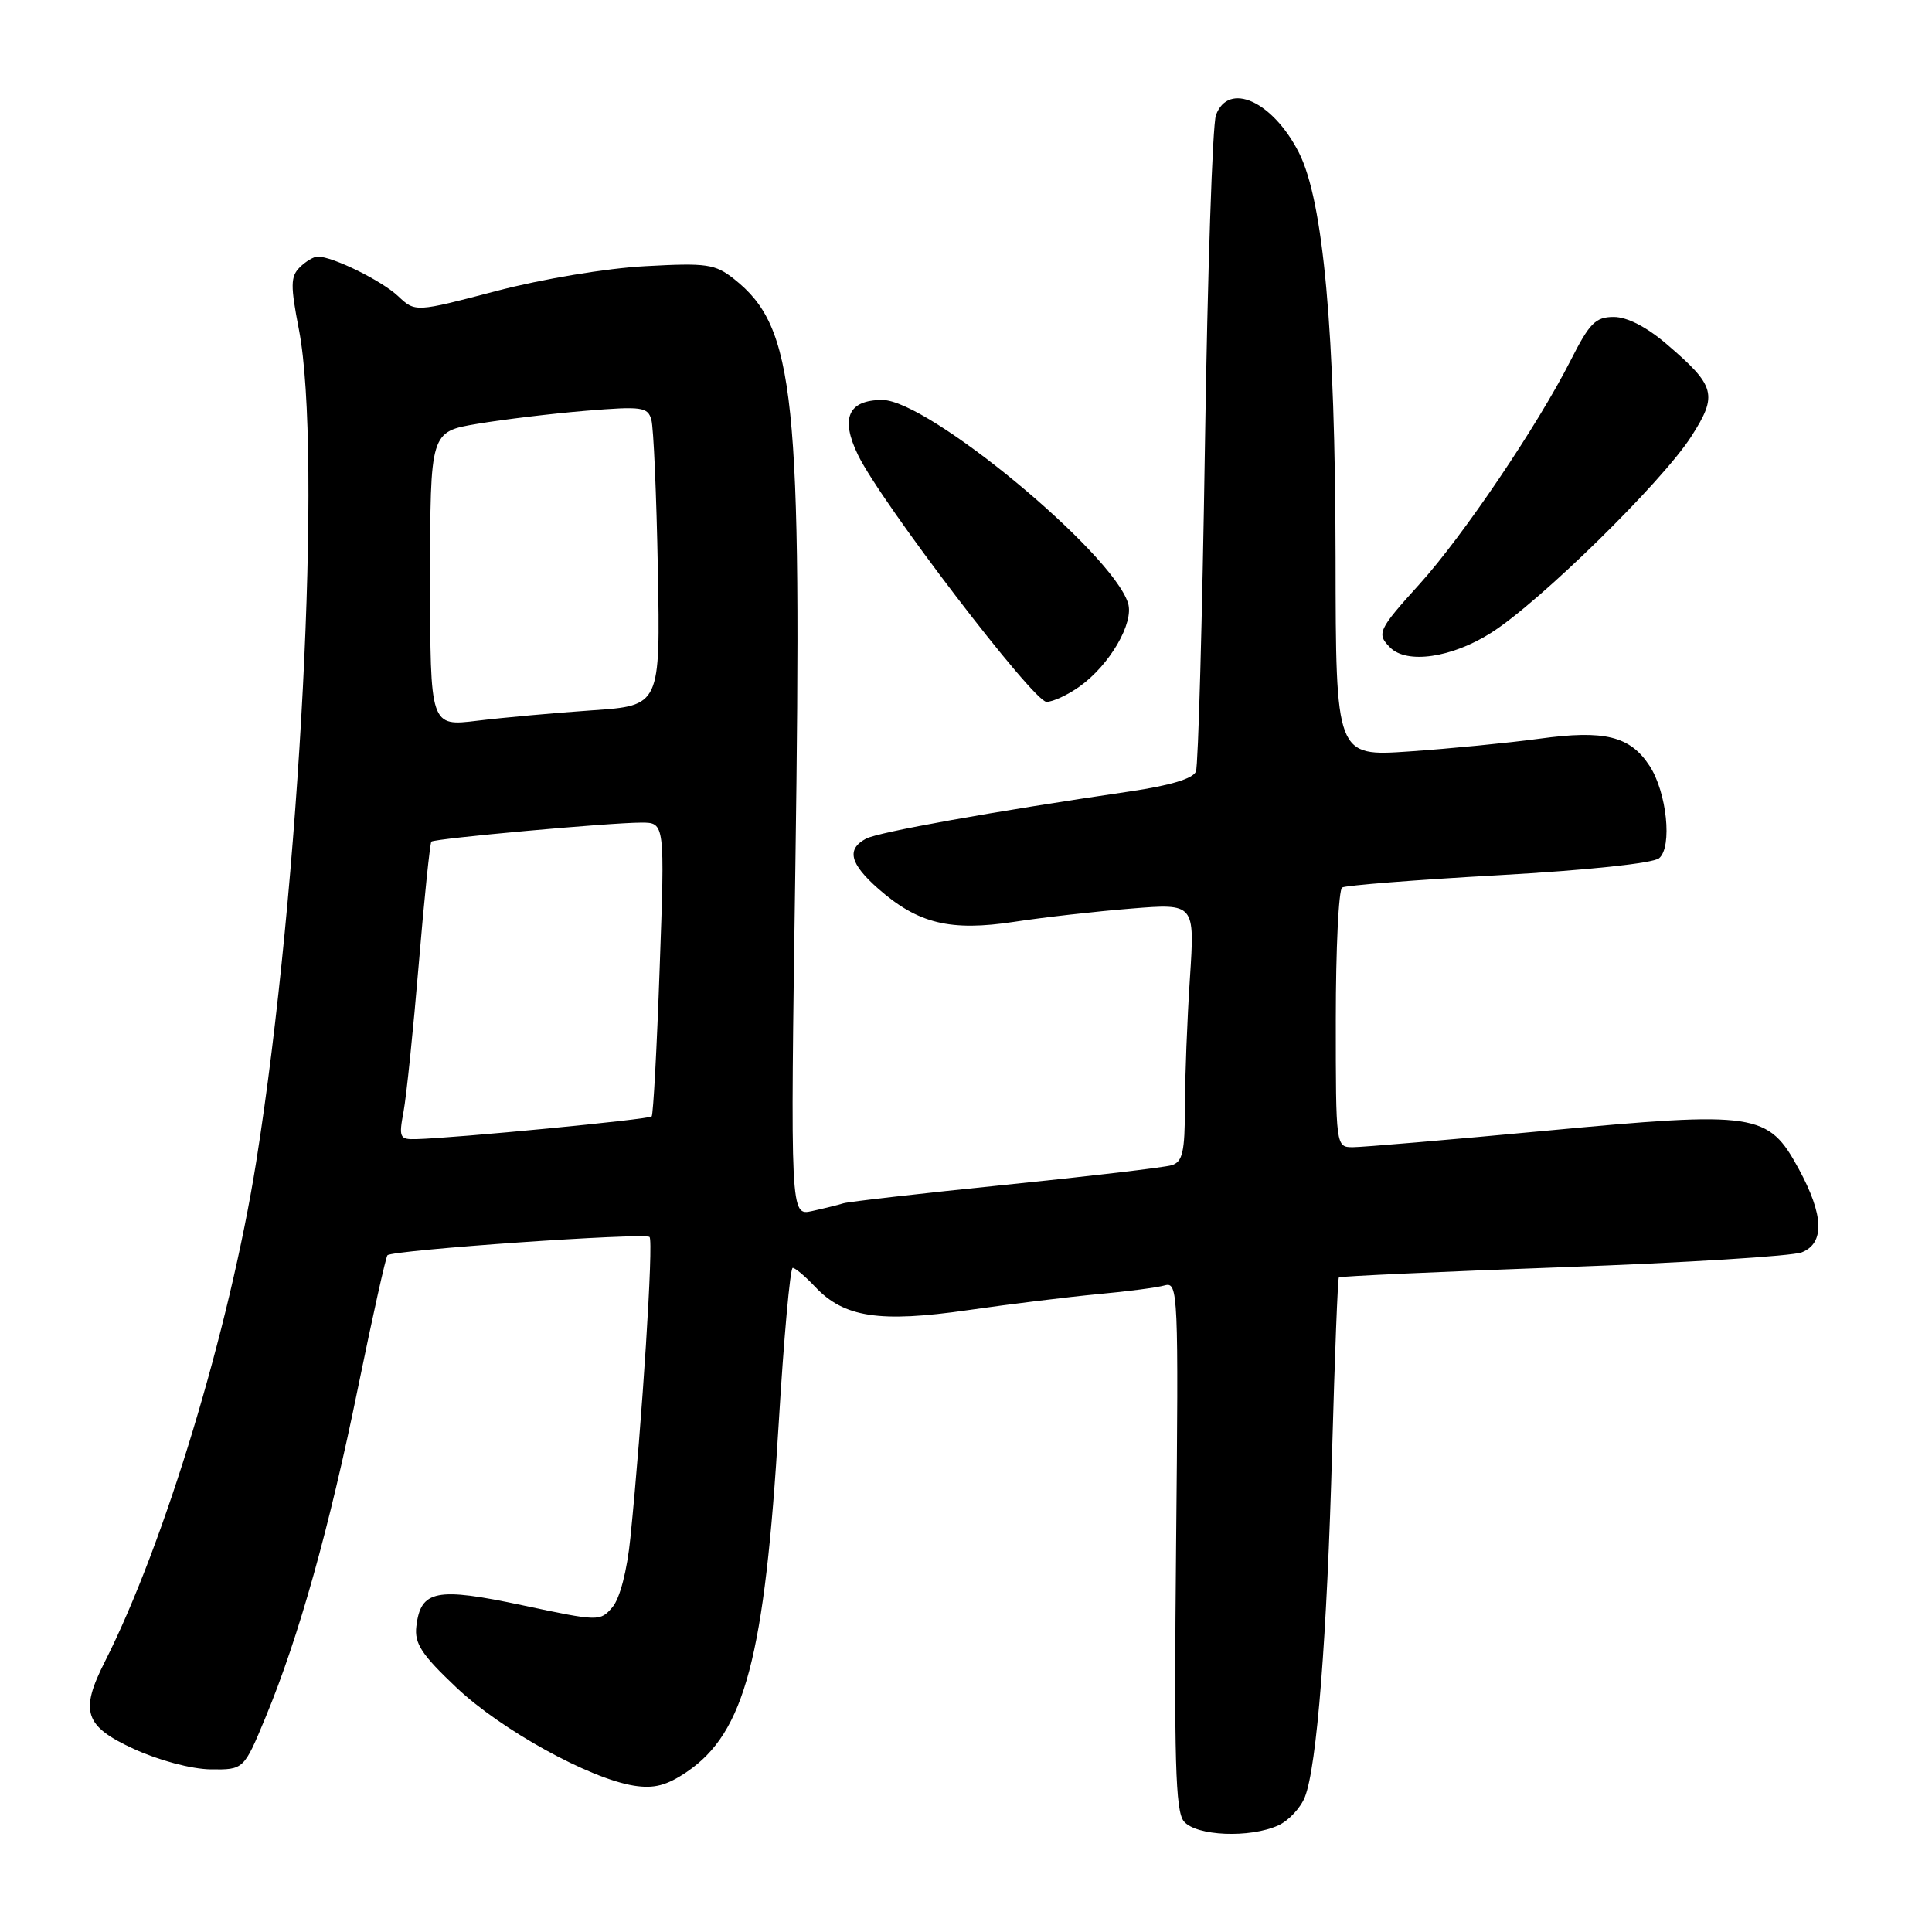 <?xml version="1.0" encoding="UTF-8" standalone="no"?>
<!DOCTYPE svg PUBLIC "-//W3C//DTD SVG 1.1//EN" "http://www.w3.org/Graphics/SVG/1.1/DTD/svg11.dtd" >
<svg xmlns="http://www.w3.org/2000/svg" xmlns:xlink="http://www.w3.org/1999/xlink" version="1.1" viewBox="0 0 256 256">
 <g >
 <path fill="currentColor"
d=" M 169.39 241.87 C 170.75 241.25 172.33 239.56 172.90 238.12 C 174.49 234.13 175.84 216.92 176.52 192.02 C 176.86 179.65 177.26 169.41 177.41 169.26 C 177.56 169.11 190.92 168.50 207.09 167.91 C 223.27 167.32 237.51 166.44 238.75 165.94 C 241.81 164.72 241.67 161.00 238.34 154.88 C 234.28 147.43 232.82 147.21 204.72 149.84 C 191.95 151.04 180.49 152.01 179.25 152.01 C 177.01 152.00 177.00 151.96 177.00 135.06 C 177.00 125.74 177.38 117.89 177.84 117.60 C 178.29 117.32 187.63 116.58 198.57 115.97 C 210.33 115.31 219.03 114.39 219.84 113.72 C 221.62 112.24 220.86 104.97 218.57 101.47 C 215.99 97.53 212.62 96.70 204.00 97.88 C 199.88 98.44 192.11 99.20 186.75 99.57 C 177.00 100.24 177.00 100.24 176.97 73.87 C 176.93 43.96 175.36 26.58 172.10 20.20 C 168.63 13.40 162.78 10.76 161.12 15.25 C 160.66 16.49 160.00 36.24 159.66 59.14 C 159.31 82.04 158.77 101.42 158.47 102.22 C 158.11 103.17 155.08 104.08 149.71 104.87 C 131.45 107.55 116.41 110.25 114.75 111.13 C 112.13 112.53 112.61 114.45 116.41 117.79 C 121.66 122.40 125.94 123.43 134.37 122.15 C 138.29 121.55 145.28 120.76 149.91 120.39 C 158.32 119.71 158.32 119.71 157.67 129.61 C 157.31 135.05 157.01 142.73 157.01 146.68 C 157.00 152.65 156.70 153.96 155.25 154.40 C 154.29 154.69 144.40 155.86 133.27 156.99 C 122.14 158.12 112.47 159.23 111.77 159.44 C 111.07 159.66 109.20 160.12 107.61 160.47 C 104.72 161.11 104.72 161.11 105.39 114.80 C 106.29 52.24 105.37 43.41 97.28 36.98 C 94.75 34.98 93.68 34.82 85.50 35.27 C 80.38 35.54 71.87 36.96 65.76 38.56 C 55.03 41.38 55.03 41.38 52.75 39.24 C 50.56 37.18 44.10 34.00 42.10 34.00 C 41.58 34.00 40.50 34.64 39.71 35.43 C 38.49 36.65 38.48 37.85 39.61 43.68 C 42.73 59.81 39.77 117.38 33.94 154.00 C 30.41 176.14 21.80 204.57 13.88 220.21 C 10.55 226.79 11.20 228.74 17.75 231.75 C 21.07 233.27 25.36 234.41 27.90 234.45 C 32.31 234.50 32.31 234.50 35.21 227.50 C 39.62 216.84 43.62 202.57 47.46 183.76 C 49.38 174.39 51.12 166.55 51.34 166.33 C 52.04 165.63 85.48 163.30 86.07 163.91 C 86.61 164.47 85.09 188.32 83.53 203.77 C 83.09 208.14 82.14 211.80 81.15 212.96 C 79.52 214.86 79.36 214.86 69.24 212.71 C 57.82 210.28 55.74 210.69 55.17 215.49 C 54.90 217.78 55.85 219.23 60.49 223.62 C 66.43 229.23 78.07 235.66 84.00 236.61 C 86.66 237.03 88.34 236.59 91.00 234.79 C 98.69 229.58 101.33 219.59 103.18 188.67 C 103.86 177.30 104.70 168.00 105.04 168.00 C 105.37 168.00 106.71 169.13 108.01 170.51 C 111.83 174.57 116.54 175.29 128.26 173.60 C 133.89 172.79 141.65 171.84 145.50 171.48 C 149.35 171.13 153.33 170.61 154.34 170.32 C 156.11 169.83 156.17 171.20 155.84 204.75 C 155.56 233.27 155.75 239.99 156.87 241.34 C 158.49 243.29 165.61 243.59 169.39 241.87 Z  M 143.03 90.98 C 147.04 88.13 150.30 82.52 149.47 79.91 C 147.32 73.15 122.96 53.00 116.92 53.00 C 112.38 53.00 111.32 55.42 113.70 60.31 C 116.77 66.61 136.93 93.00 138.67 93.00 C 139.51 93.00 141.47 92.09 143.03 90.98 Z  M 197.55 83.87 C 203.98 79.81 220.23 63.88 224.10 57.84 C 227.65 52.31 227.34 51.16 220.83 45.59 C 218.18 43.32 215.61 42.00 213.83 42.00 C 211.42 42.00 210.62 42.81 208.12 47.75 C 203.74 56.39 193.83 71.06 188.09 77.40 C 182.61 83.45 182.37 83.97 184.20 85.80 C 186.42 88.02 192.35 87.16 197.55 83.87 Z  M 53.47 147.31 C 53.85 145.28 54.76 136.47 55.49 127.73 C 56.22 118.99 56.98 111.70 57.16 111.52 C 57.60 111.11 80.86 109.00 84.97 109.00 C 88.10 109.00 88.10 109.00 87.41 128.25 C 87.04 138.84 86.56 147.69 86.35 147.93 C 86.00 148.33 60.36 150.80 55.14 150.94 C 52.95 151.00 52.83 150.73 53.47 147.31 Z  M 57.00 76.73 C 57.00 57.21 57.00 57.21 63.25 56.16 C 66.69 55.58 73.17 54.80 77.64 54.43 C 85.07 53.82 85.84 53.93 86.31 55.63 C 86.60 56.66 86.99 65.60 87.17 75.50 C 87.50 93.50 87.50 93.50 78.50 94.12 C 73.55 94.46 66.69 95.08 63.25 95.50 C 57.00 96.26 57.00 96.26 57.00 76.73 Z "/>
</g>
</svg>